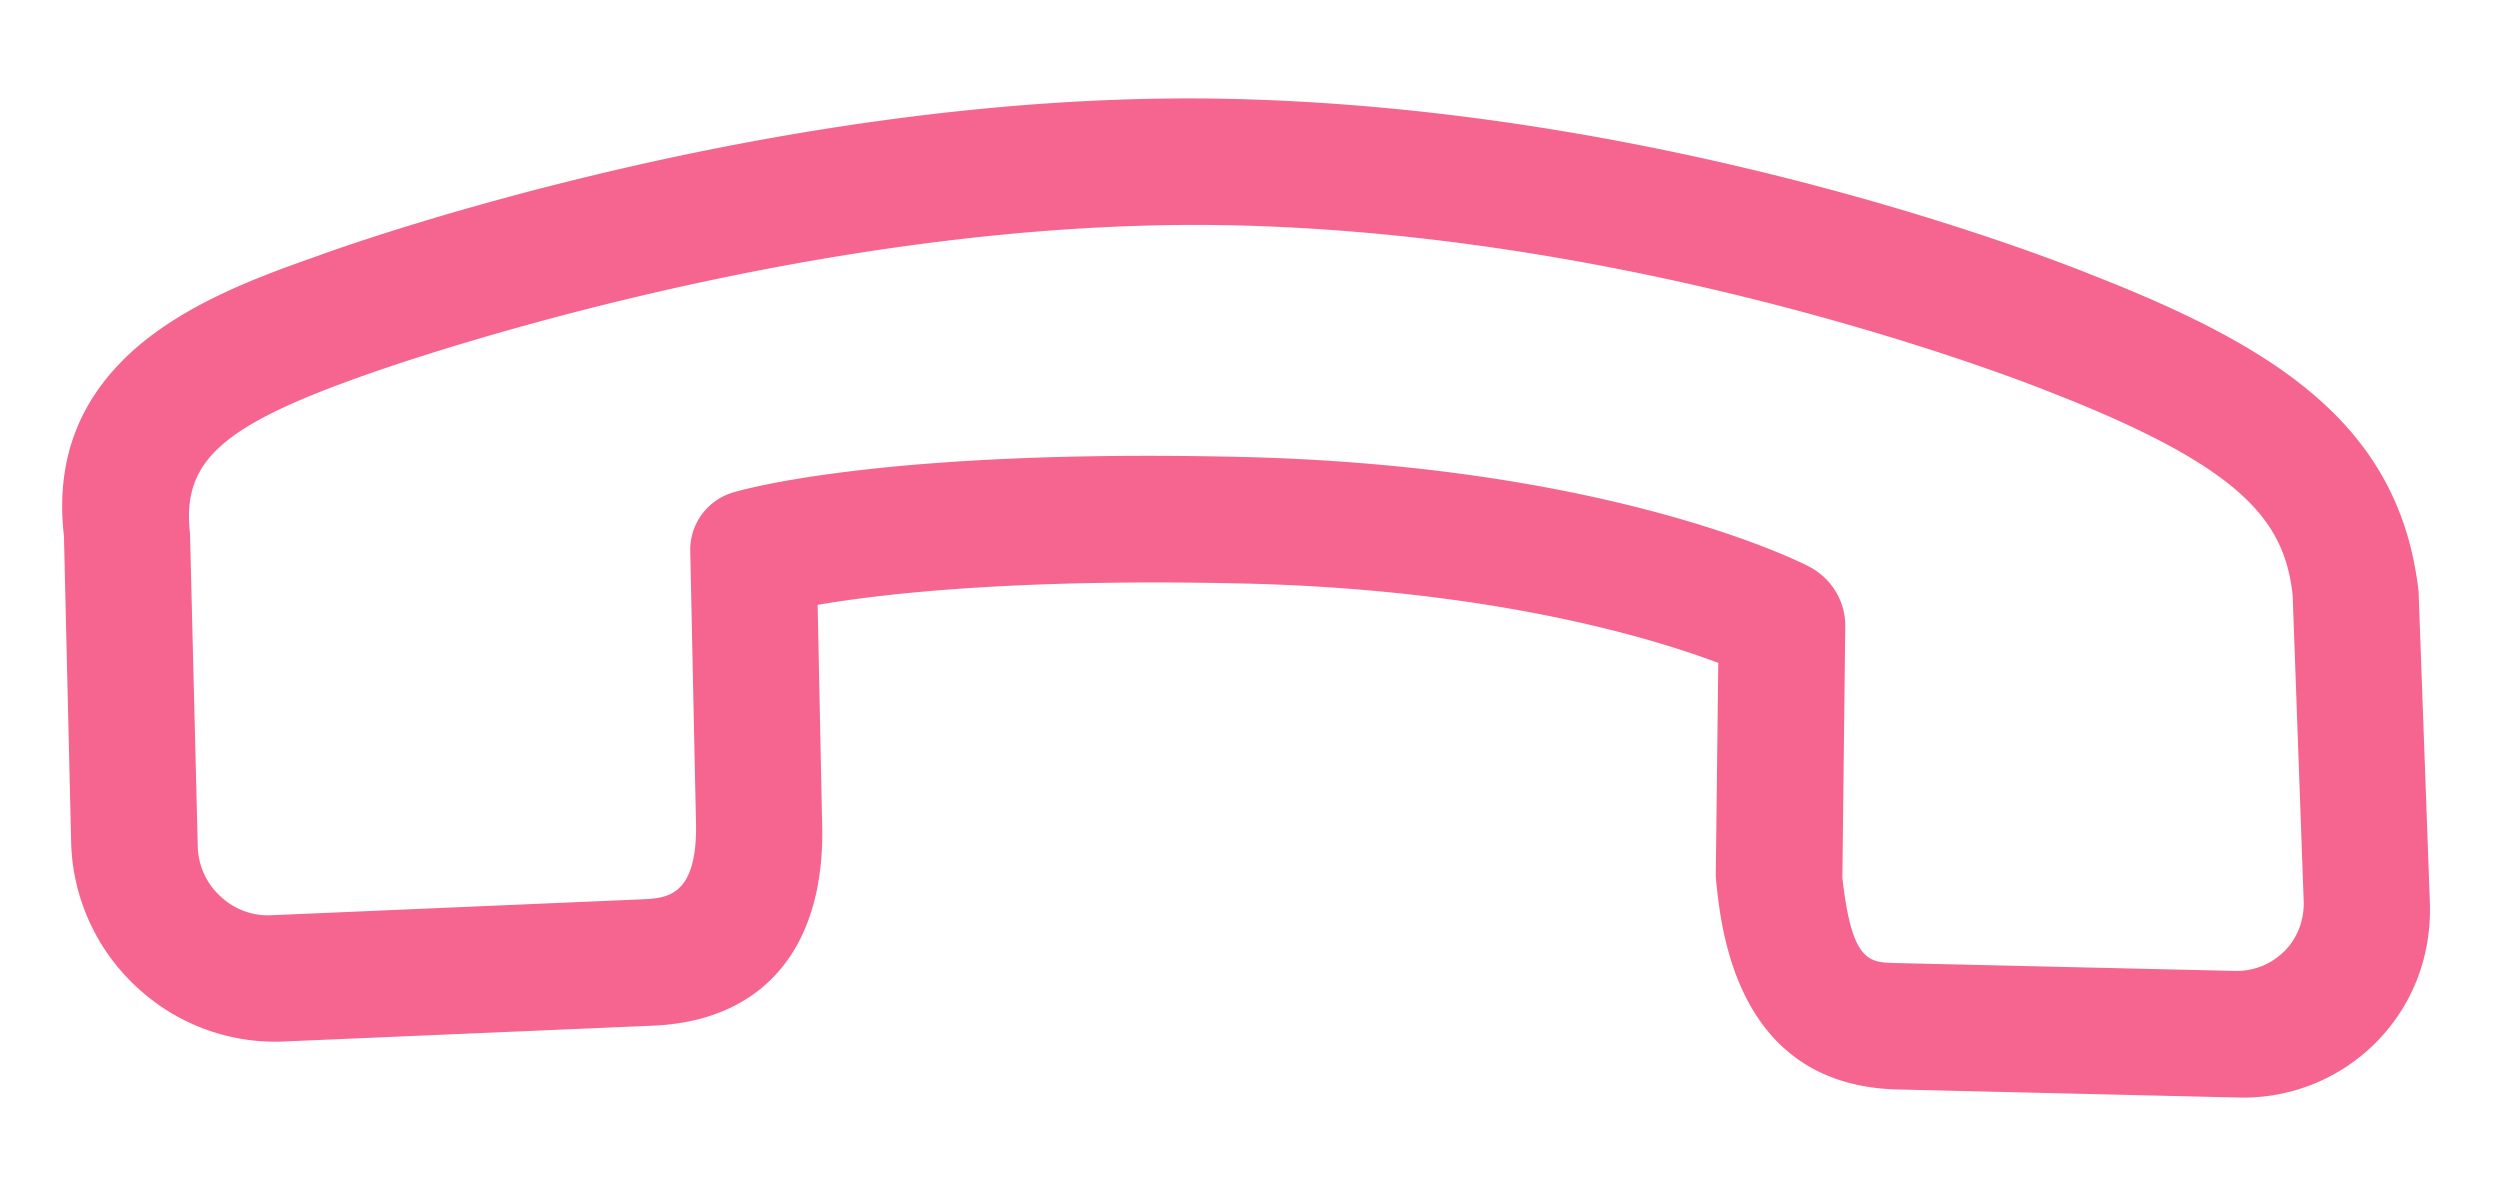 <svg width="19" height="9" viewBox="0 0 19 9" xmlns="http://www.w3.org/2000/svg"><title>9225FB20-39B1-46C4-BDC7-B06851FE6661</title><path d="M17.359 7.232l.002-.002c.1-.101.152-.237.147-.383l-.084-2.328c-.065-.558-.37-.965-1.848-1.541-.038-.015-2.924-1.188-6.182-1.265C6.123 1.635 2.81 2.839 2.777 2.85c-1.098.387-1.395.657-1.333 1.203l.059 2.382a.53.53 0 0 0 .17.375c.106.1.243.152.385.146l2.82-.121c.191-.009.43-.019.411-.607l-.043-2.036a.454.454 0 0 1 .318-.447c.044-.014 1.115-.337 3.878-.272 2.798.067 4.247.801 4.307.833.17.088.277.265.275.452l-.022 1.912c.071.64.202.644.4.649l2.58.06a.512.512 0 0 0 .377-.148M.932 2.739c.418-.418 1.036-.636 1.482-.794C2.55 1.895 5.92.67 9.37.752c3.447.082 6.4 1.286 6.525 1.336 1.424.556 2.342 1.153 2.486 2.404l.086 2.367c.014.405-.13.781-.408 1.062l-.006.006a1.42 1.42 0 0 1-1.05.414l-2.58-.061c-1.217-.029-1.34-1.197-1.38-1.58a.516.516 0 0 1-.003-.057l.019-1.605c-.511-.192-1.72-.558-3.595-.603-1.754-.041-2.774.08-3.25.162l.034 1.652c.03.945-.438 1.51-1.285 1.546l-2.82.121a1.542 1.542 0 0 1-1.11-.42 1.549 1.549 0 0 1-.492-1.082l-.055-2.34C.417 3.479.62 3.053.932 2.74" fill="#F6658F" fill-rule="evenodd"/></svg>